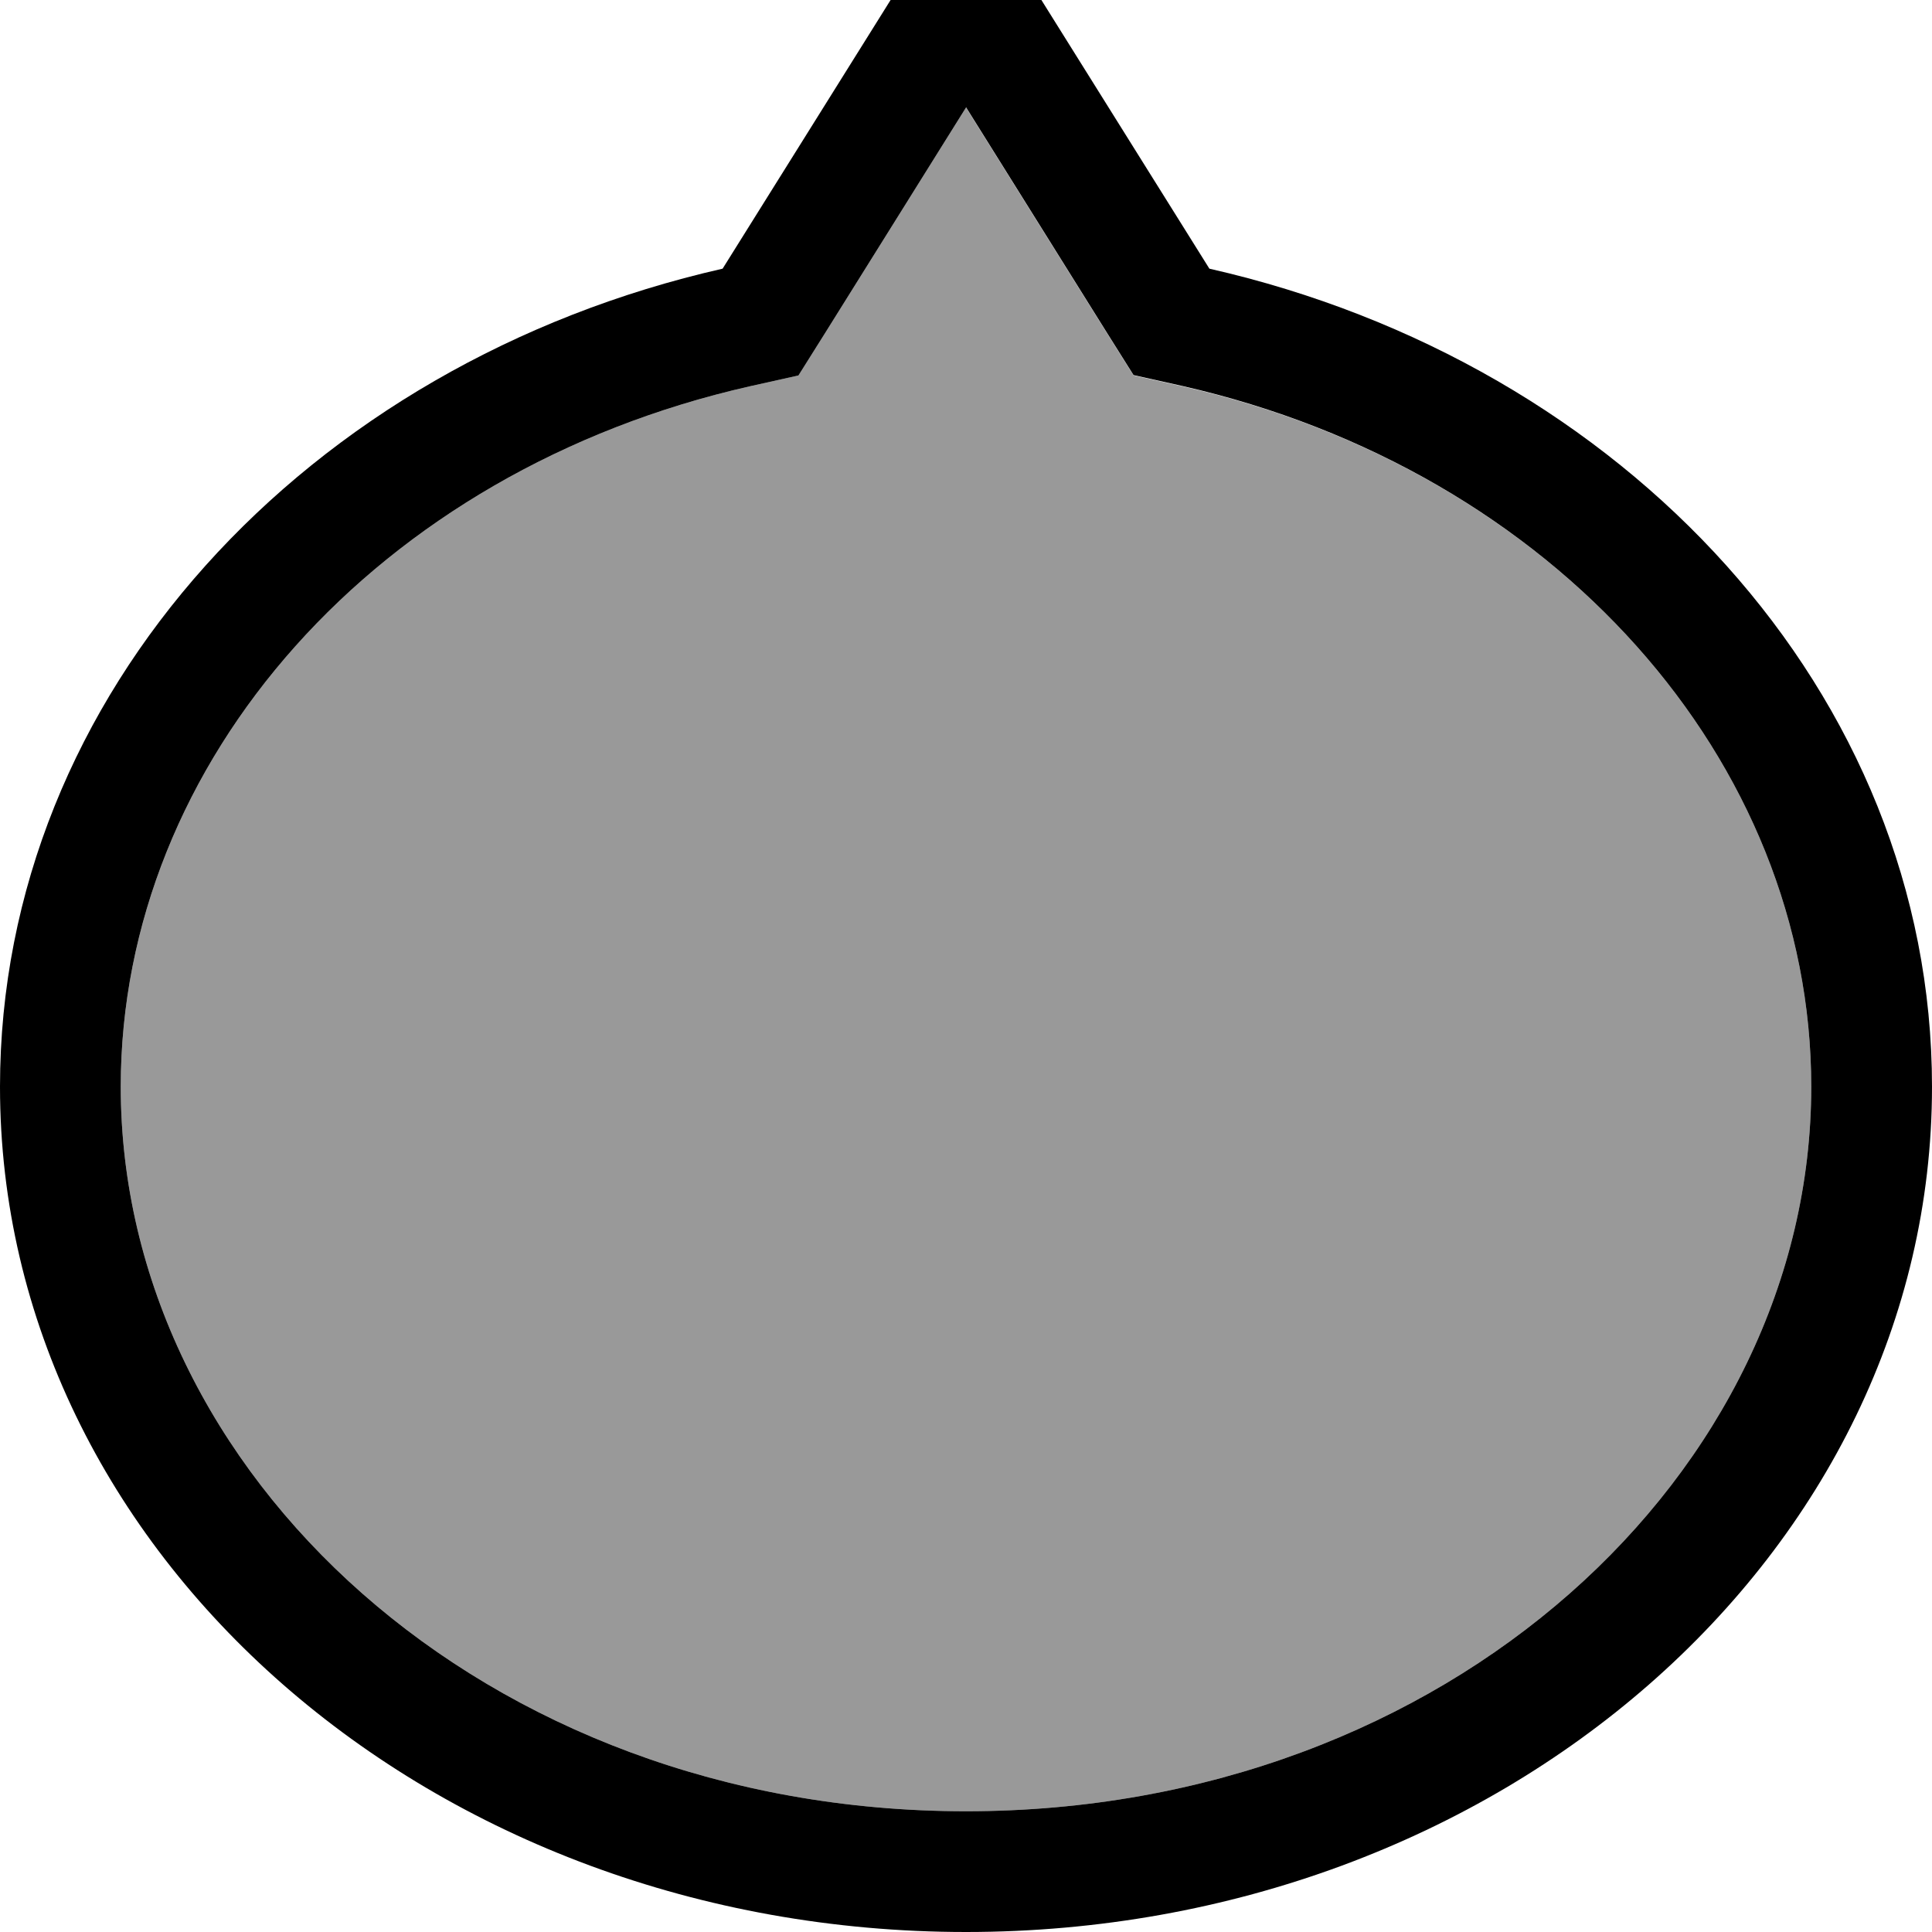 <svg xmlns="http://www.w3.org/2000/svg" viewBox="0 0 512 512"><!--! Font Awesome Pro 7.0.0 by @fontawesome - https://fontawesome.com License - https://fontawesome.com/license (Commercial License) Copyright 2025 Fonticons, Inc. --><path opacity=".4" fill="currentColor" d="M32 288c0 102.2 96.1 192 224 192s224-89.8 224-192c0-86.3-67.9-163.2-166.6-185.6l-13-2.9-7.1-11.3-37.3-59.7-37.3 59.7-7.1 11.3-13 2.9C99.9 124.8 32 201.7 32 288z"/><path fill="currentColor" d="M320.5 71.2C285.6 15.4 264.1-19 256-32 247.9-19 226.4 15.4 191.5 71.2 81.4 96.2 0 183.8 0 288 0 411.7 114.6 512 256 512S512 411.7 512 288c0-104.2-81.4-191.8-191.5-216.8zM256 28.4l37.3 59.7 7.1 11.3 13 2.9C412.1 124.8 480 201.7 480 288 480 390.2 383.9 480 256 480S32 390.2 32 288c0-86.3 67.9-163.2 166.6-185.6l13-2.9 7.1-11.3 37.3-59.7z"/></svg>